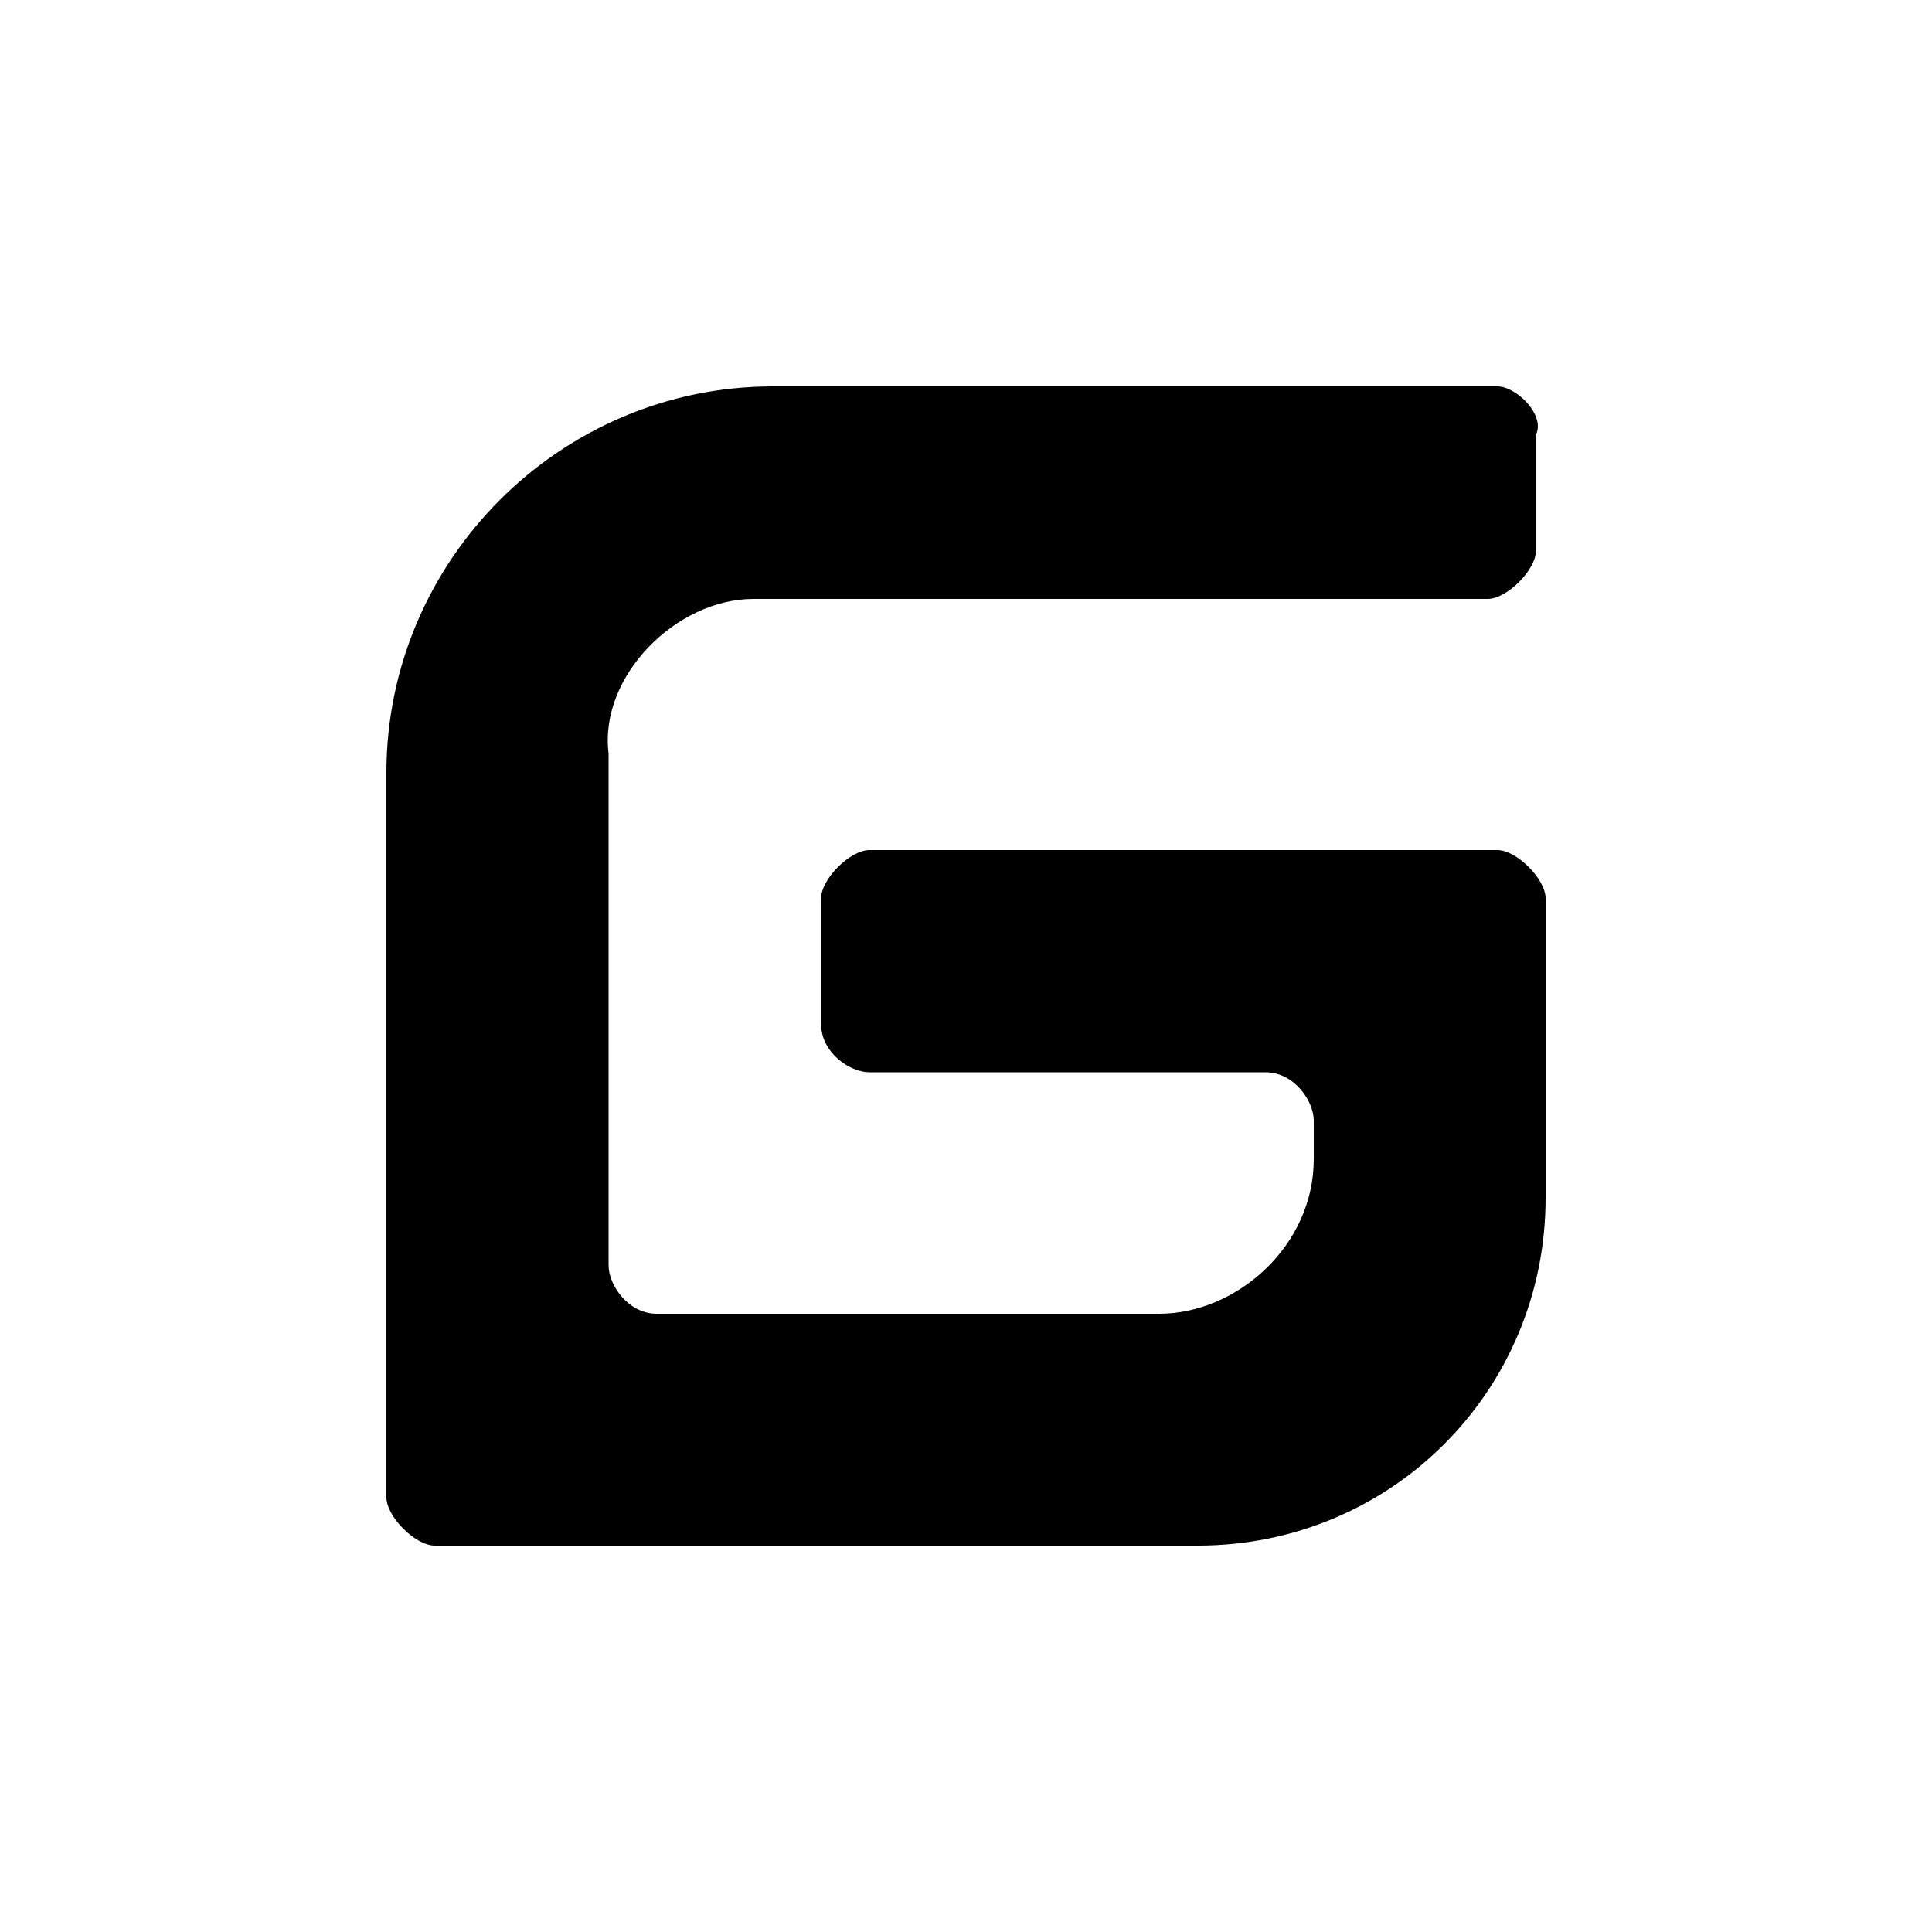 <svg t="1727505938628" class="icon" viewBox="0 0 1024 1024" version="1.1" xmlns="http://www.w3.org/2000/svg" p-id="2593" width="200" height="200"><path d="M793.6 450.56H460.8c-10.24 0-25.6 15.36-25.6 25.6v66.56c0 15.36 15.36 25.6 25.6 25.6h209.92c15.36 0 25.6 15.36 25.6 25.6v20.48c0 46.08-40.96 81.92-81.92 81.92H348.16c-15.36 0-25.6-15.36-25.6-25.6V399.36C317.44 358.4 358.4 317.44 399.36 317.44h389.12c10.24 0 25.6-15.36 25.6-25.6V230.4c5.12-10.24-10.24-25.6-20.48-25.6H409.6C296.96 204.8 204.8 296.96 204.8 409.6v384c0 10.24 15.36 25.6 25.6 25.6h404.48c102.4 0 184.32-81.92 184.32-184.32V476.16c0-10.24-15.36-25.6-25.6-25.6z" p-id="2594"></path></svg>